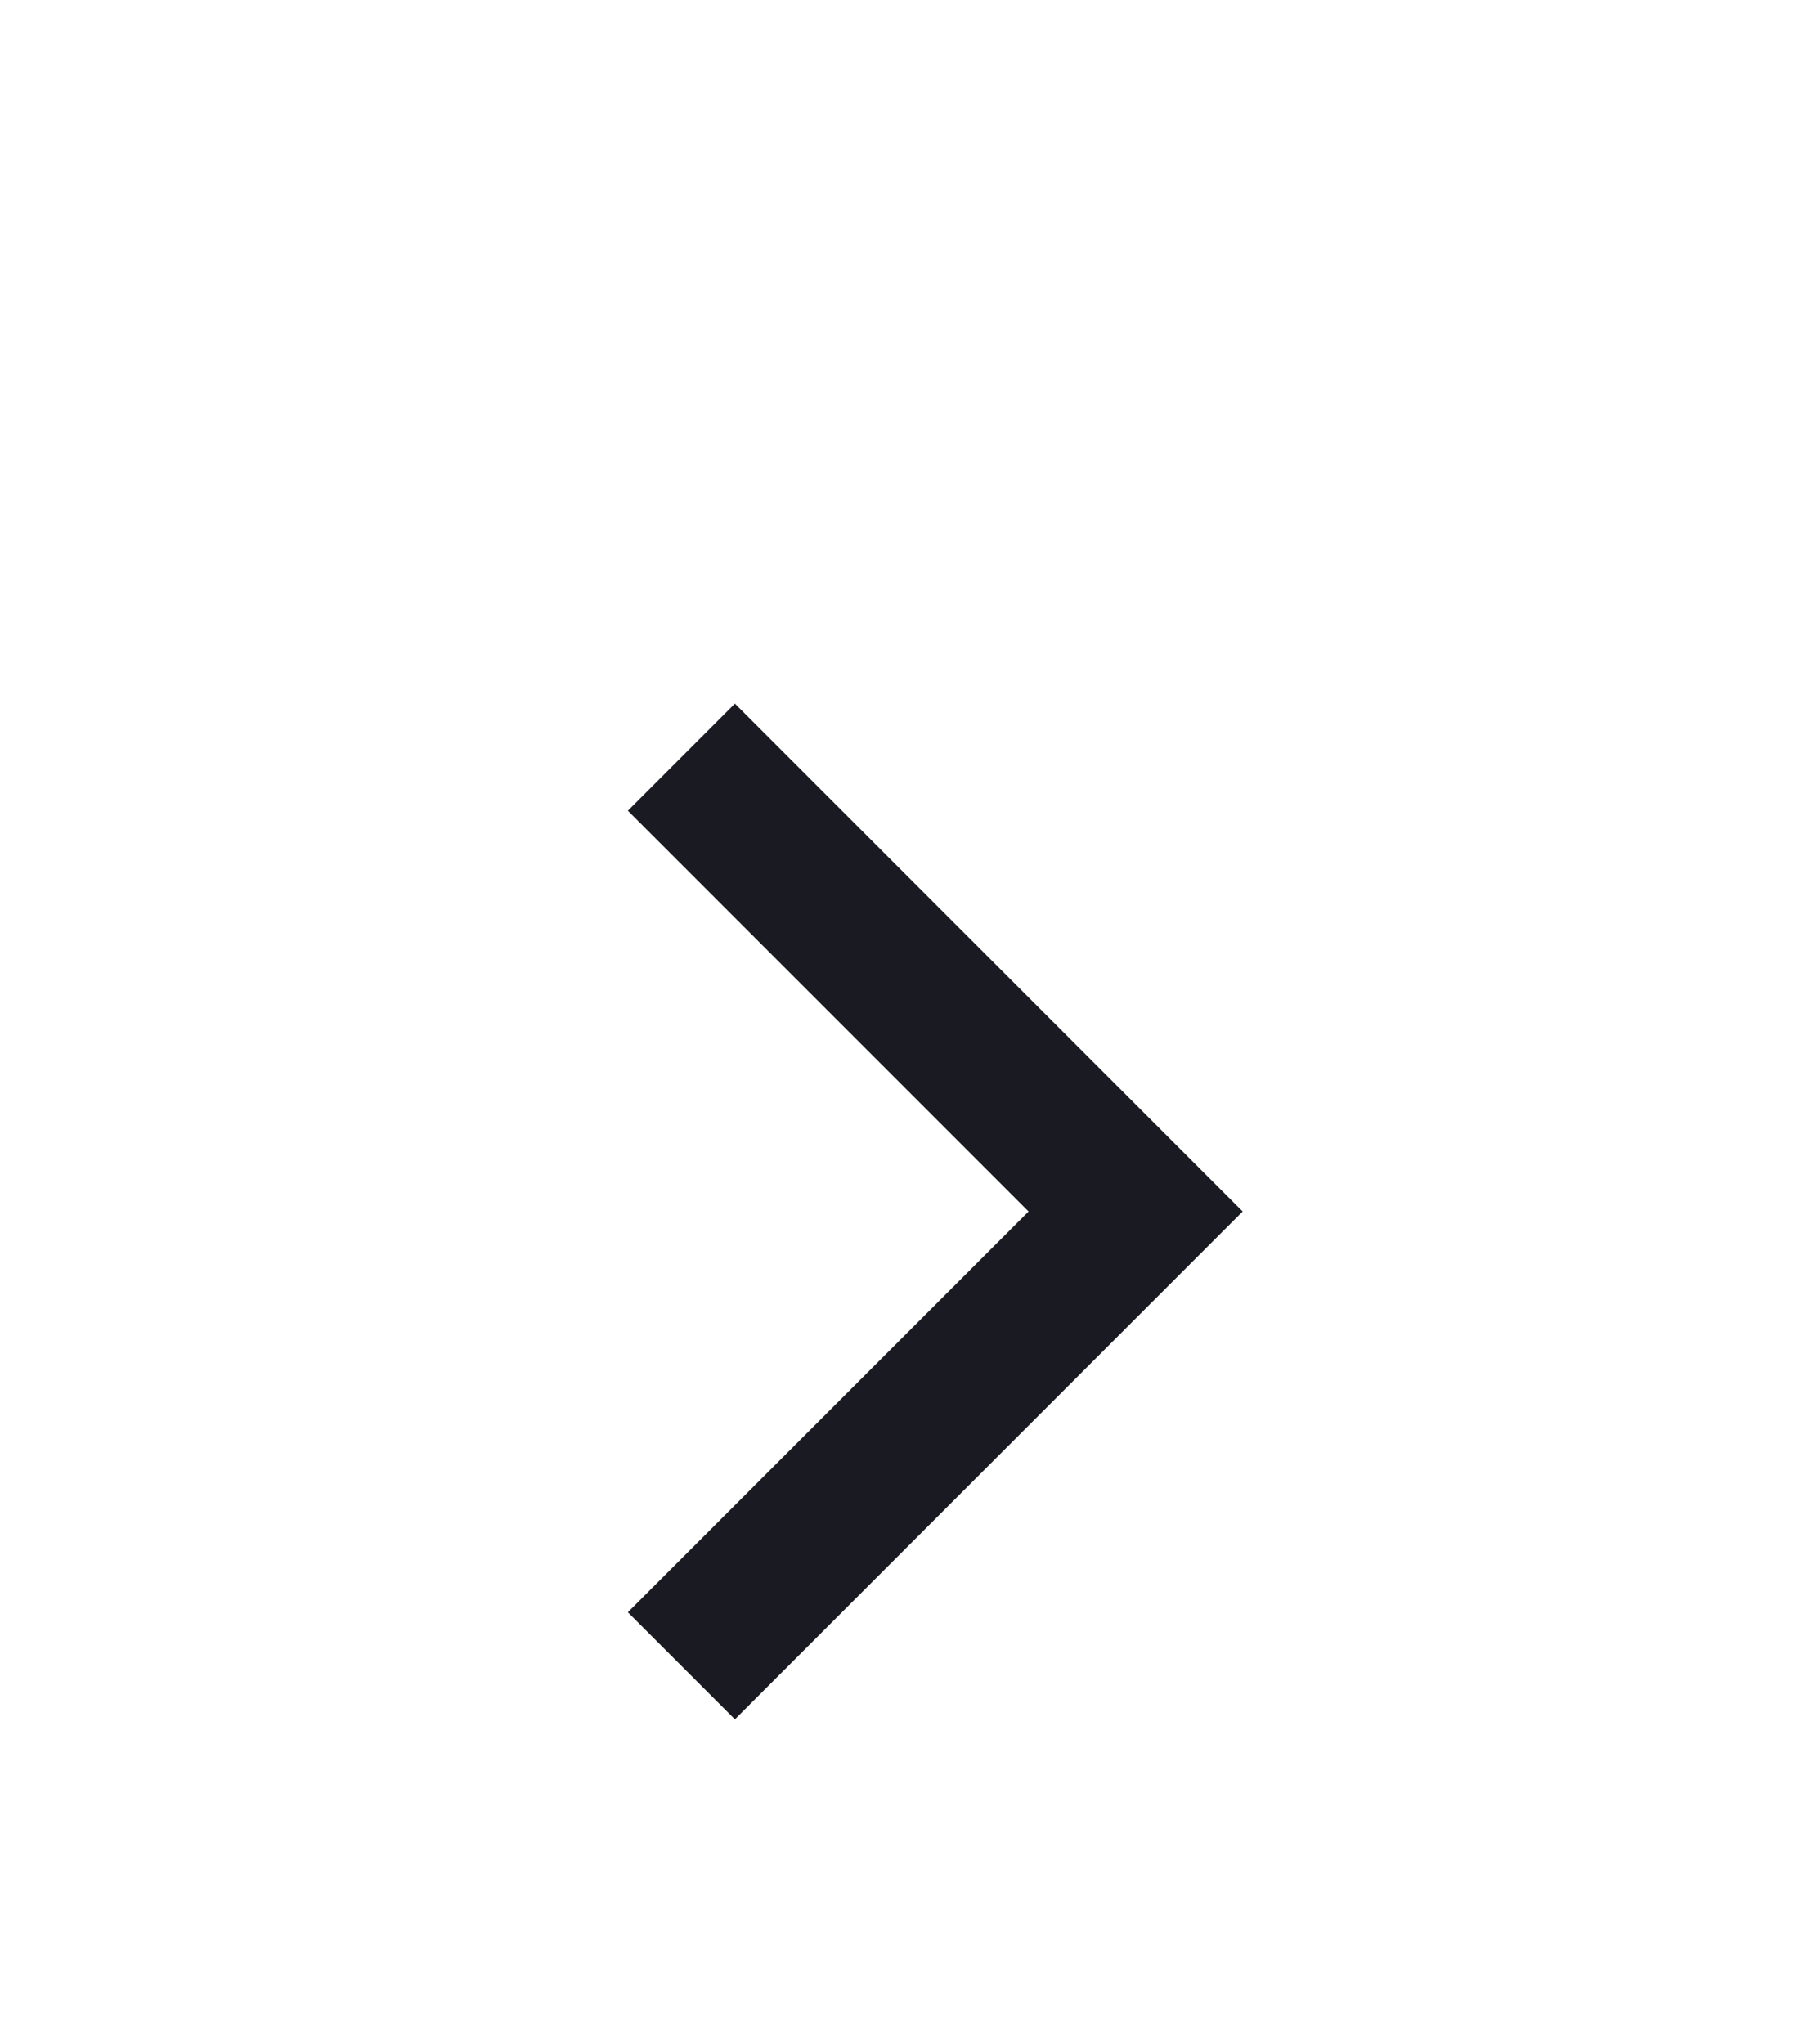 <svg width="24" height="27" fill="none" xmlns="http://www.w3.org/2000/svg"><g filter="url(#filter0_d)"><path d="M13.586 12l-5.293 5.293 1.414 1.414L16.414 12 9.707 5.293 8.293 6.707 13.586 12z" fill="#1A1B22"/></g><defs><filter id="filter0_d" x="-4" y="0" width="32" height="32" filterUnits="userSpaceOnUse" color-interpolation-filters="sRGB"><feFlood flood-opacity="0" result="BackgroundImageFix"/><feColorMatrix in="SourceAlpha" values="0 0 0 0 0 0 0 0 0 0 0 0 0 0 0 0 0 0 127 0"/><feOffset dy="4"/><feGaussianBlur stdDeviation="2"/><feColorMatrix values="0 0 0 0 0 0 0 0 0 0 0 0 0 0 0 0 0 0 0.25 0"/><feBlend in2="BackgroundImageFix" result="effect1_dropShadow"/><feBlend in="SourceGraphic" in2="effect1_dropShadow" result="shape"/></filter></defs></svg>